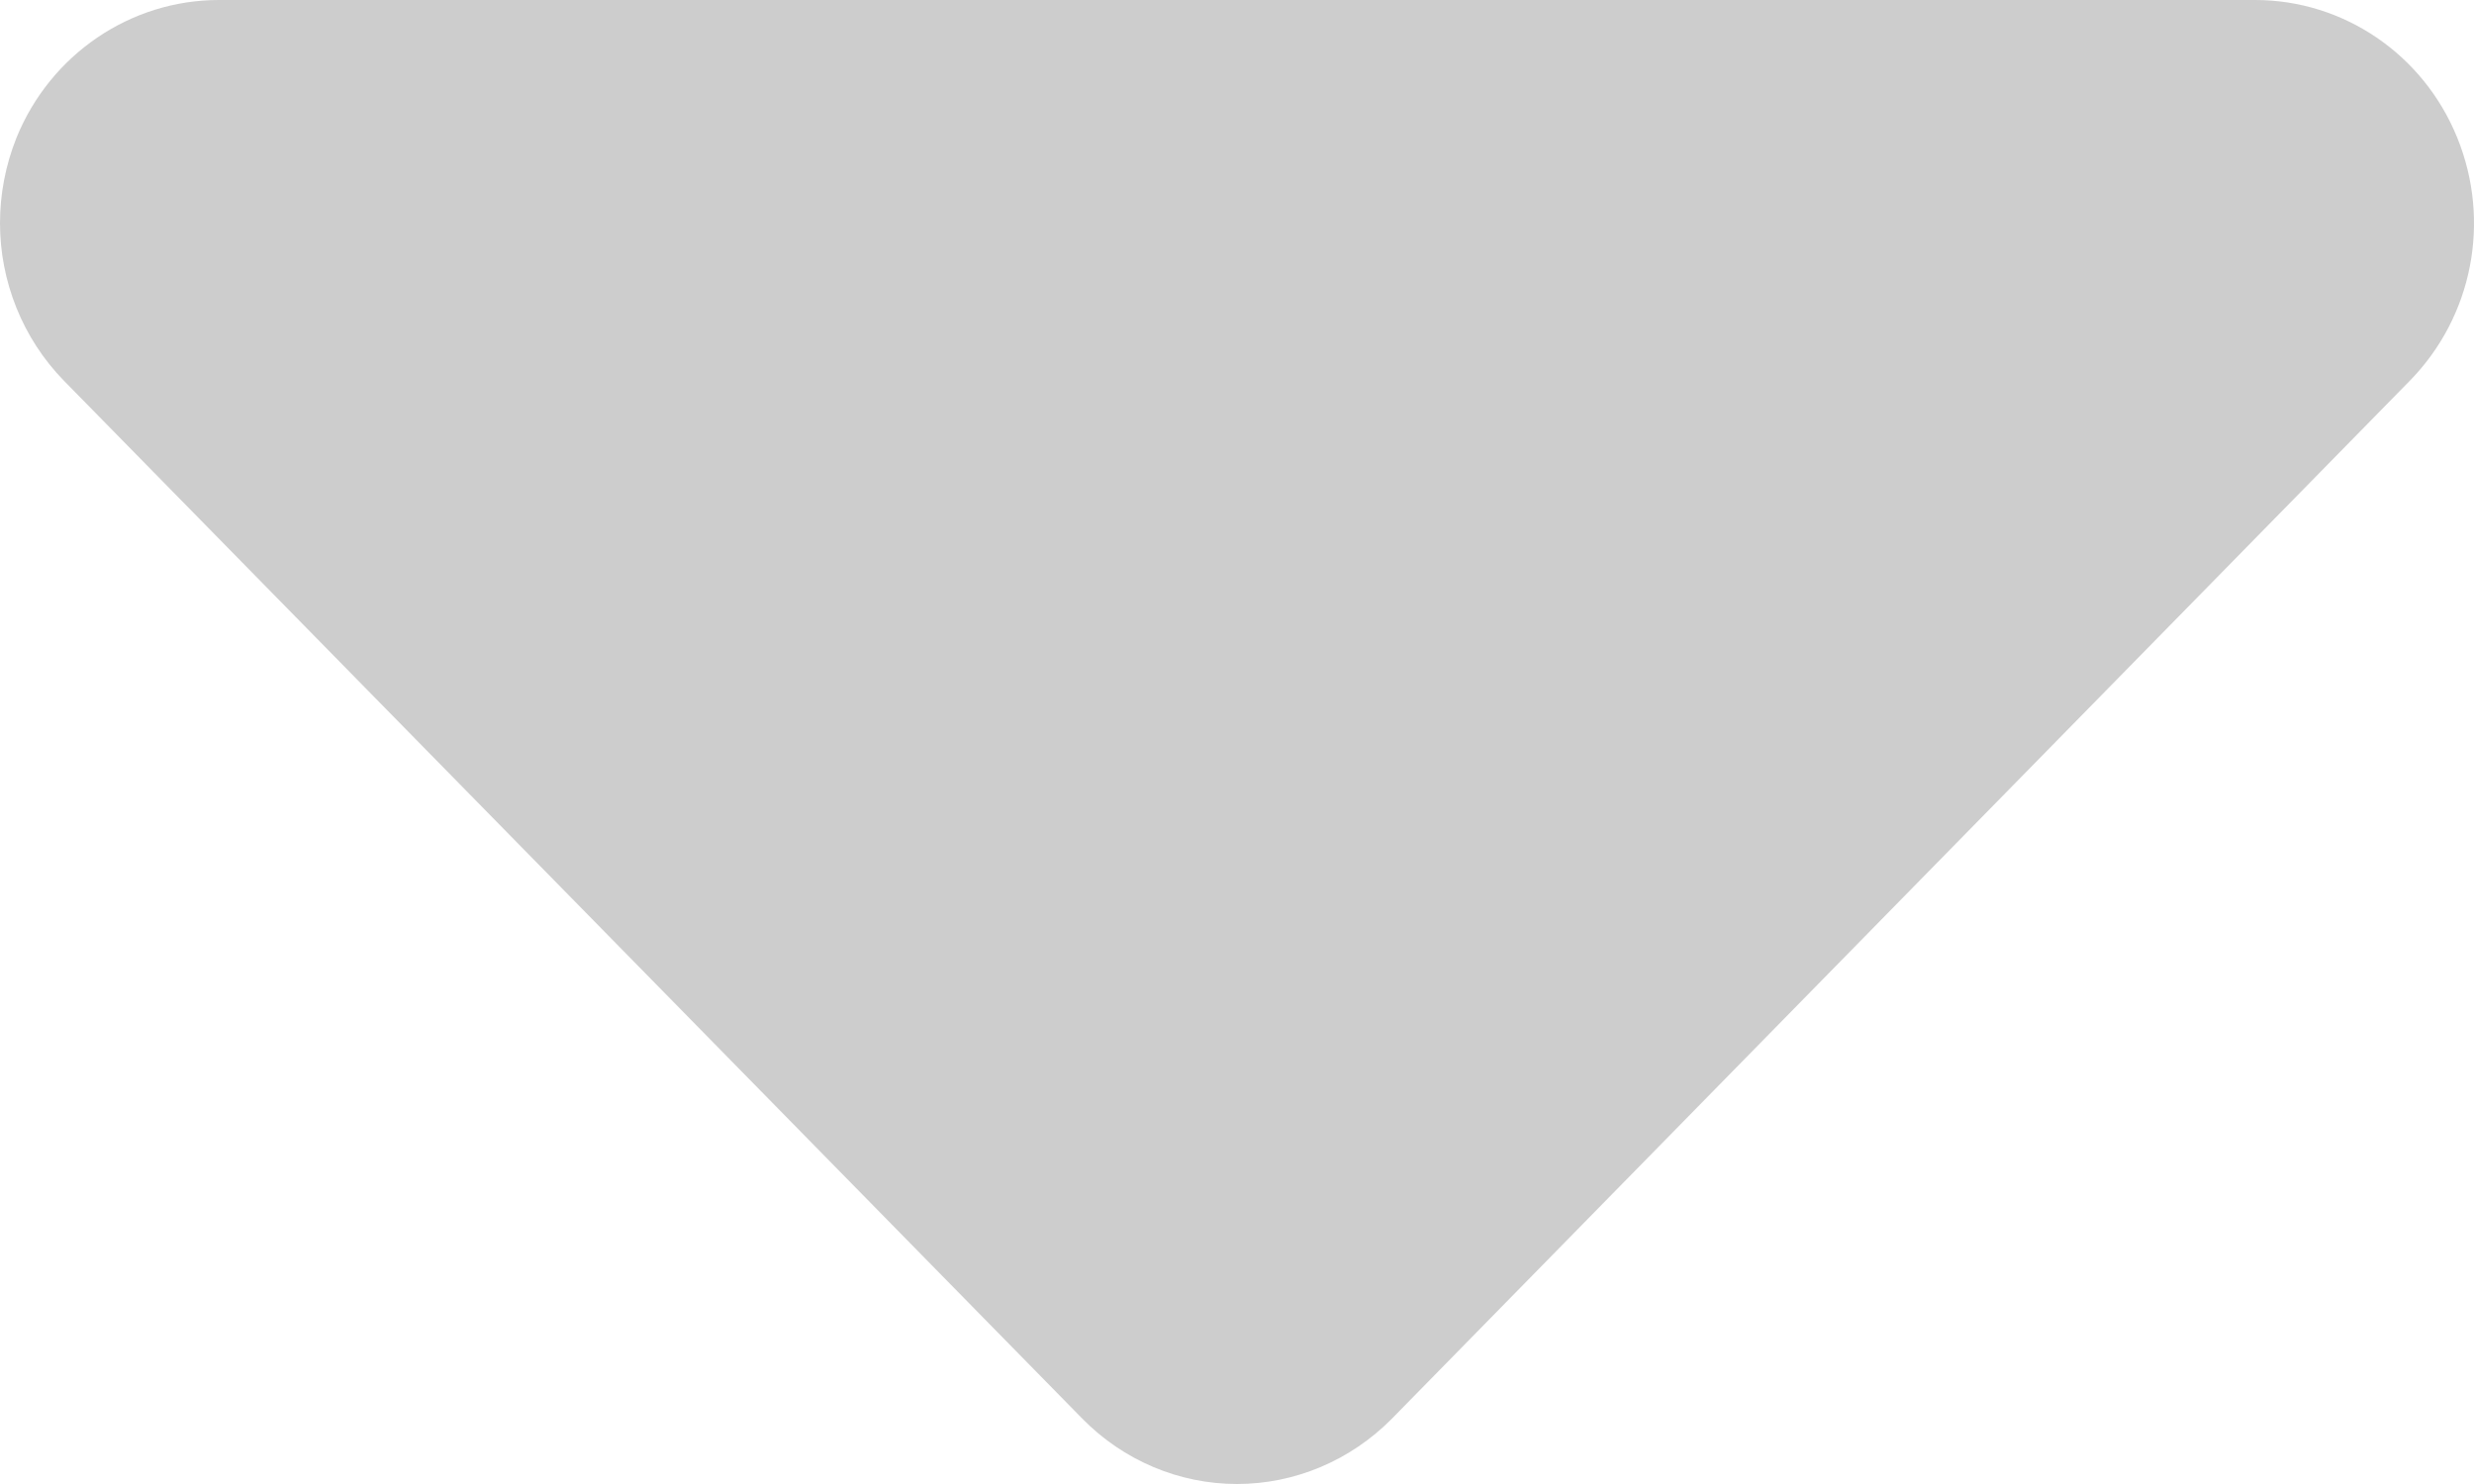 <?xml version="1.0" encoding="UTF-8"?>
<svg width="10px" height="6px" viewBox="0 0 10 6" version="1.1" xmlns="http://www.w3.org/2000/svg" xmlns:xlink="http://www.w3.org/1999/xlink">
    <!-- Generator: Sketch 63.1 (92452) - https://sketch.com -->
    <title>project_pop_dropdown</title>
    <desc>Created with Sketch.</desc>
    <g id="后台" stroke="none" stroke-width="1" fill="none" fill-rule="evenodd">
        <g id="1.1.2项目管理-项目信息维护-新增" transform="translate(-847, -636)" fill-rule="nonzero">
            <g id="弹出">
                <g id="编组-9" transform="translate(428, 380)">
                    <g id="编组-7" transform="translate(69, 92)">
                        <g id="编组-6备份-2" transform="translate(0, 146)">
                            <g id="project_pop_dropdown" transform="translate(350, 16)">
                                <rect id="矩形" fill="#000000" opacity="0" x="0" y="0" width="10" height="10"></rect>
                                <path d="M5.626,7.736 L9.74,3.54 C9.994,3.281 10.07,2.895 9.932,2.556 C9.795,2.219 9.472,2 9.115,2 L0.885,2 C0.527,2 0.204,2.22 0.067,2.556 C0.022,2.668 0,2.786 0,2.902 C0,3.136 0.09,3.367 0.259,3.54 L4.375,7.736 C4.541,7.905 4.766,8 5,8 C5.235,8 5.46,7.904 5.626,7.736 L5.626,7.736 L5.626,7.736 Z" id="路径" fill="#CDCDCD"></path>
                            </g>
                        </g>
                    </g>
                </g>
            </g>
        </g>
    </g>
</svg>